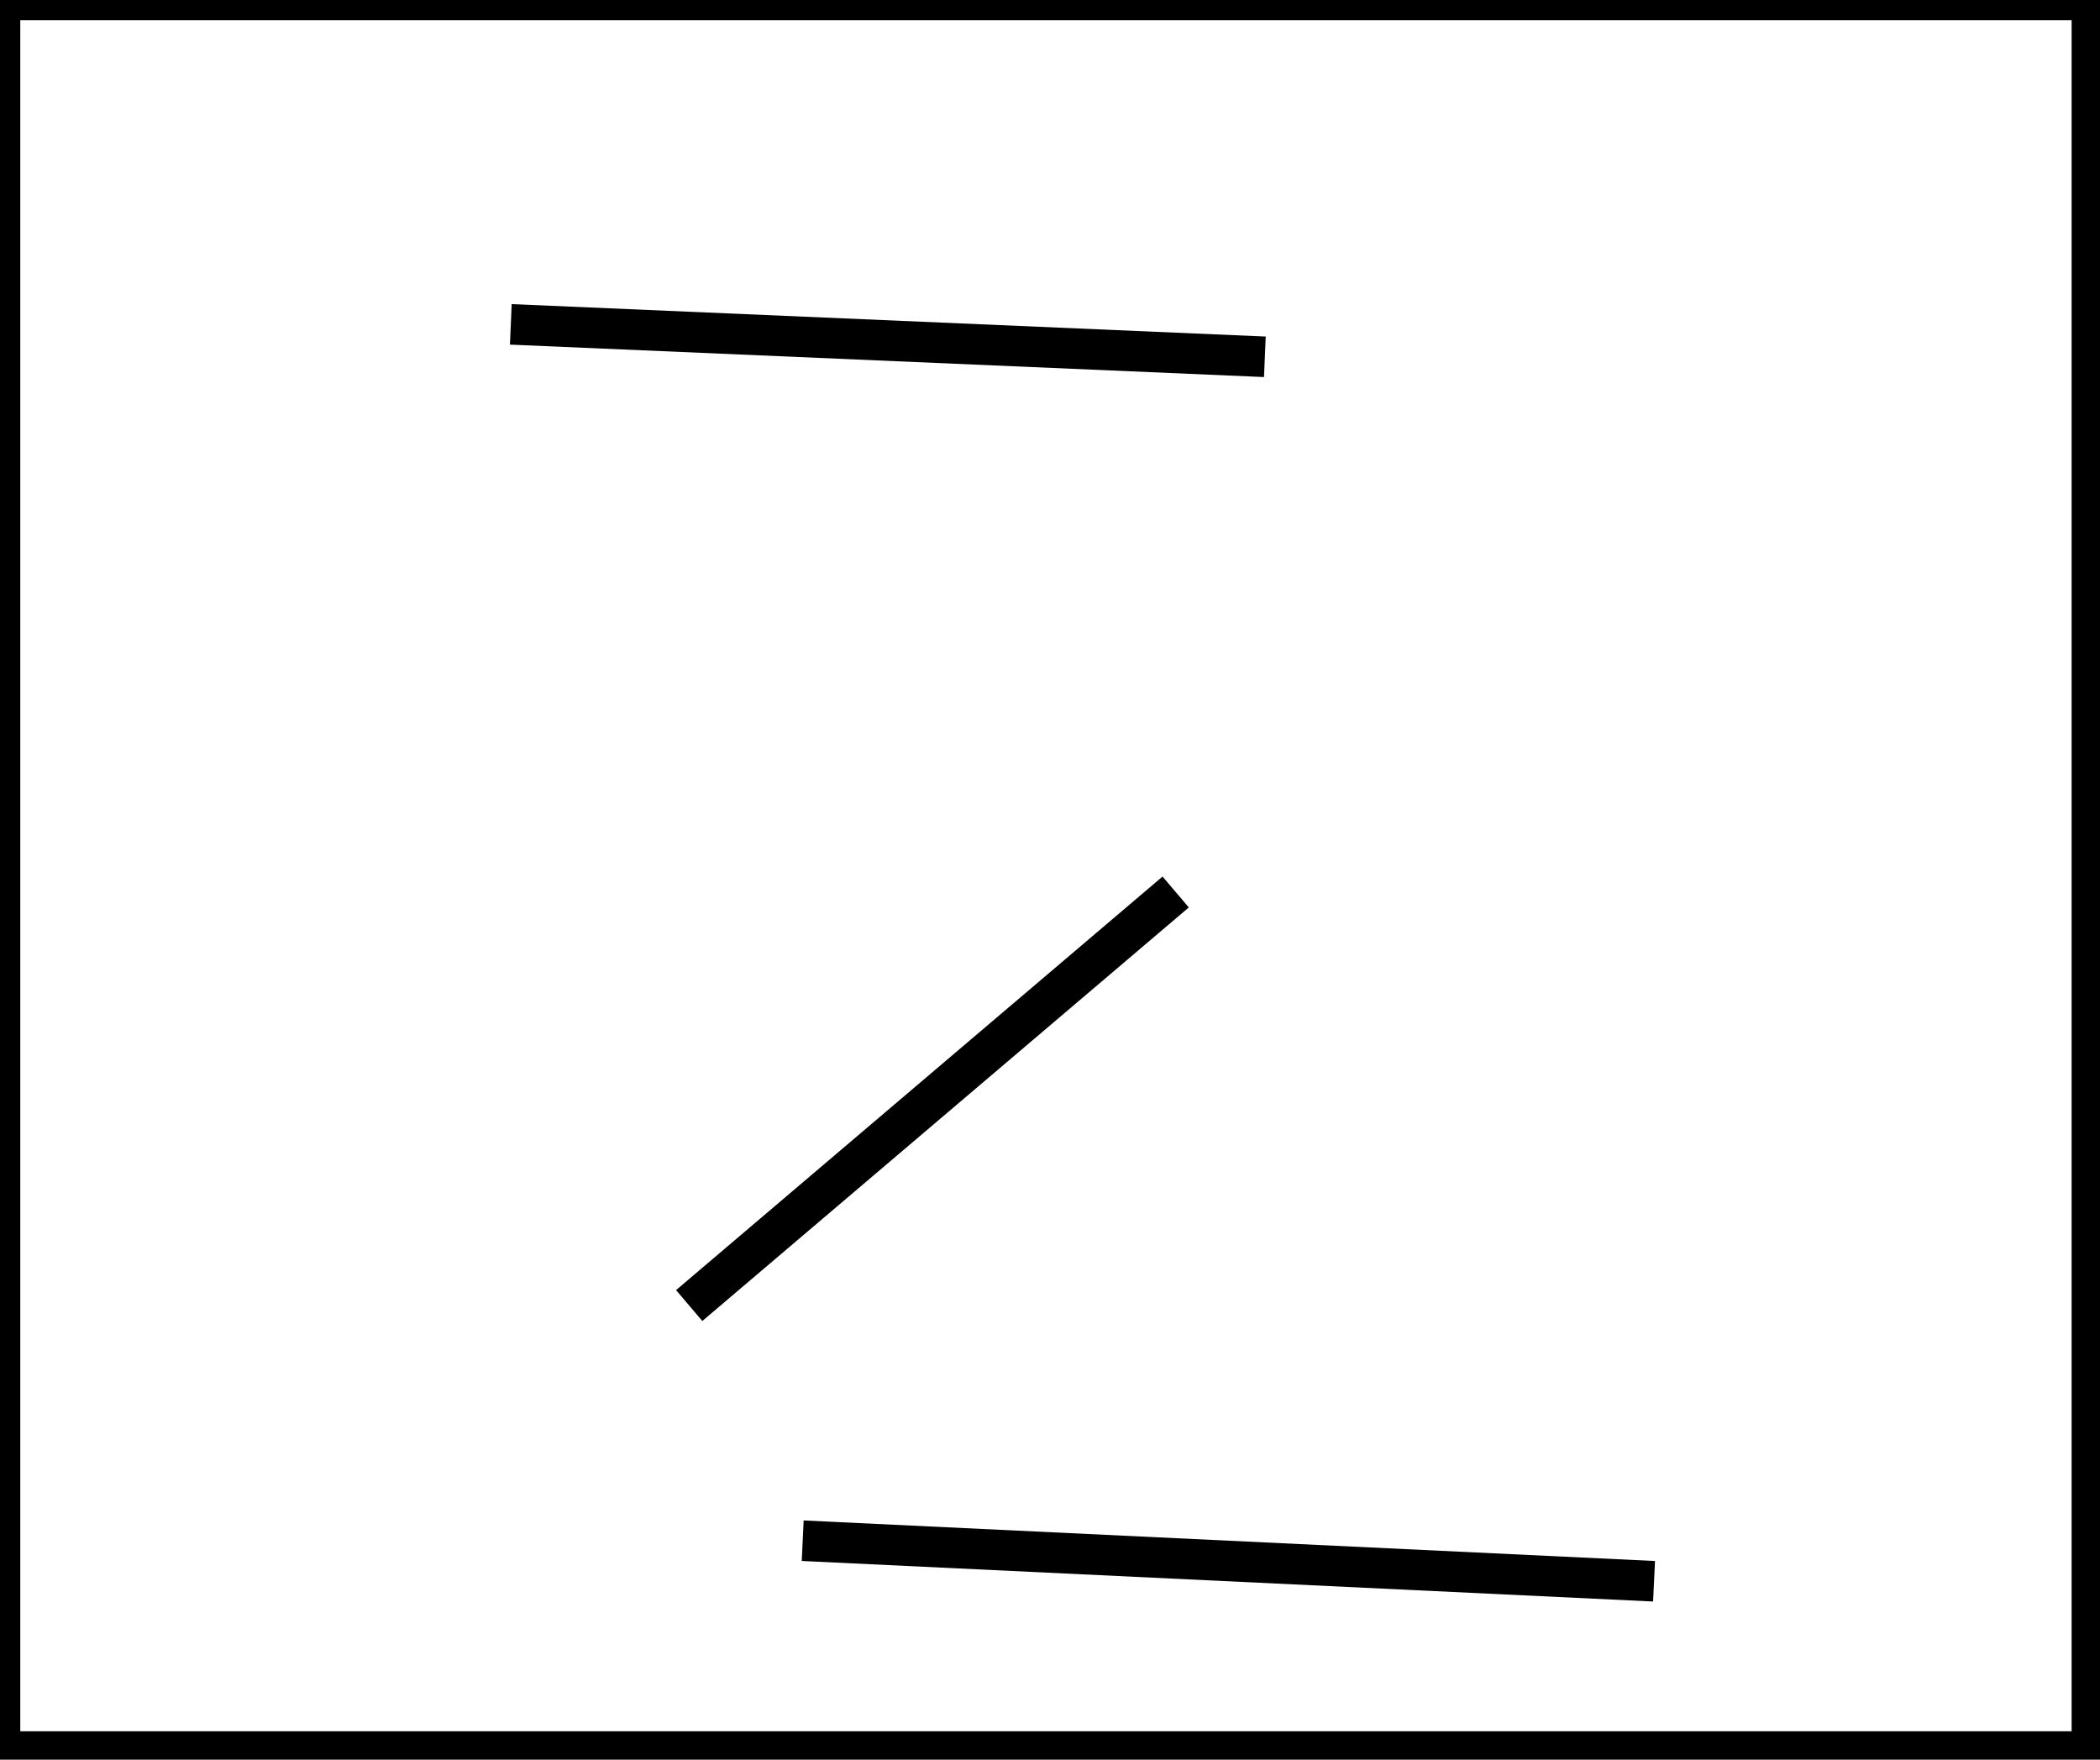 <?xml version="1.0" encoding="utf-8" ?>
<svg baseProfile="full" height="217" version="1.1" width="259" xmlns="http://www.w3.org/2000/svg" xmlns:ev="http://www.w3.org/2001/xml-events" xmlns:xlink="http://www.w3.org/1999/xlink"><defs /><rect fill="white" height="217" width="259" x="0" y="0" /><path d="M 85,161 L 145,110" fill="none" stroke="black" stroke-width="5" /><path d="M 99,190 L 204,195" fill="none" stroke="black" stroke-width="5" /><path d="M 63,40 L 156,44" fill="none" stroke="black" stroke-width="5" /><path d="M 0,0 L 0,216 L 258,216 L 258,0 Z" fill="none" stroke="black" stroke-width="5" /></svg>